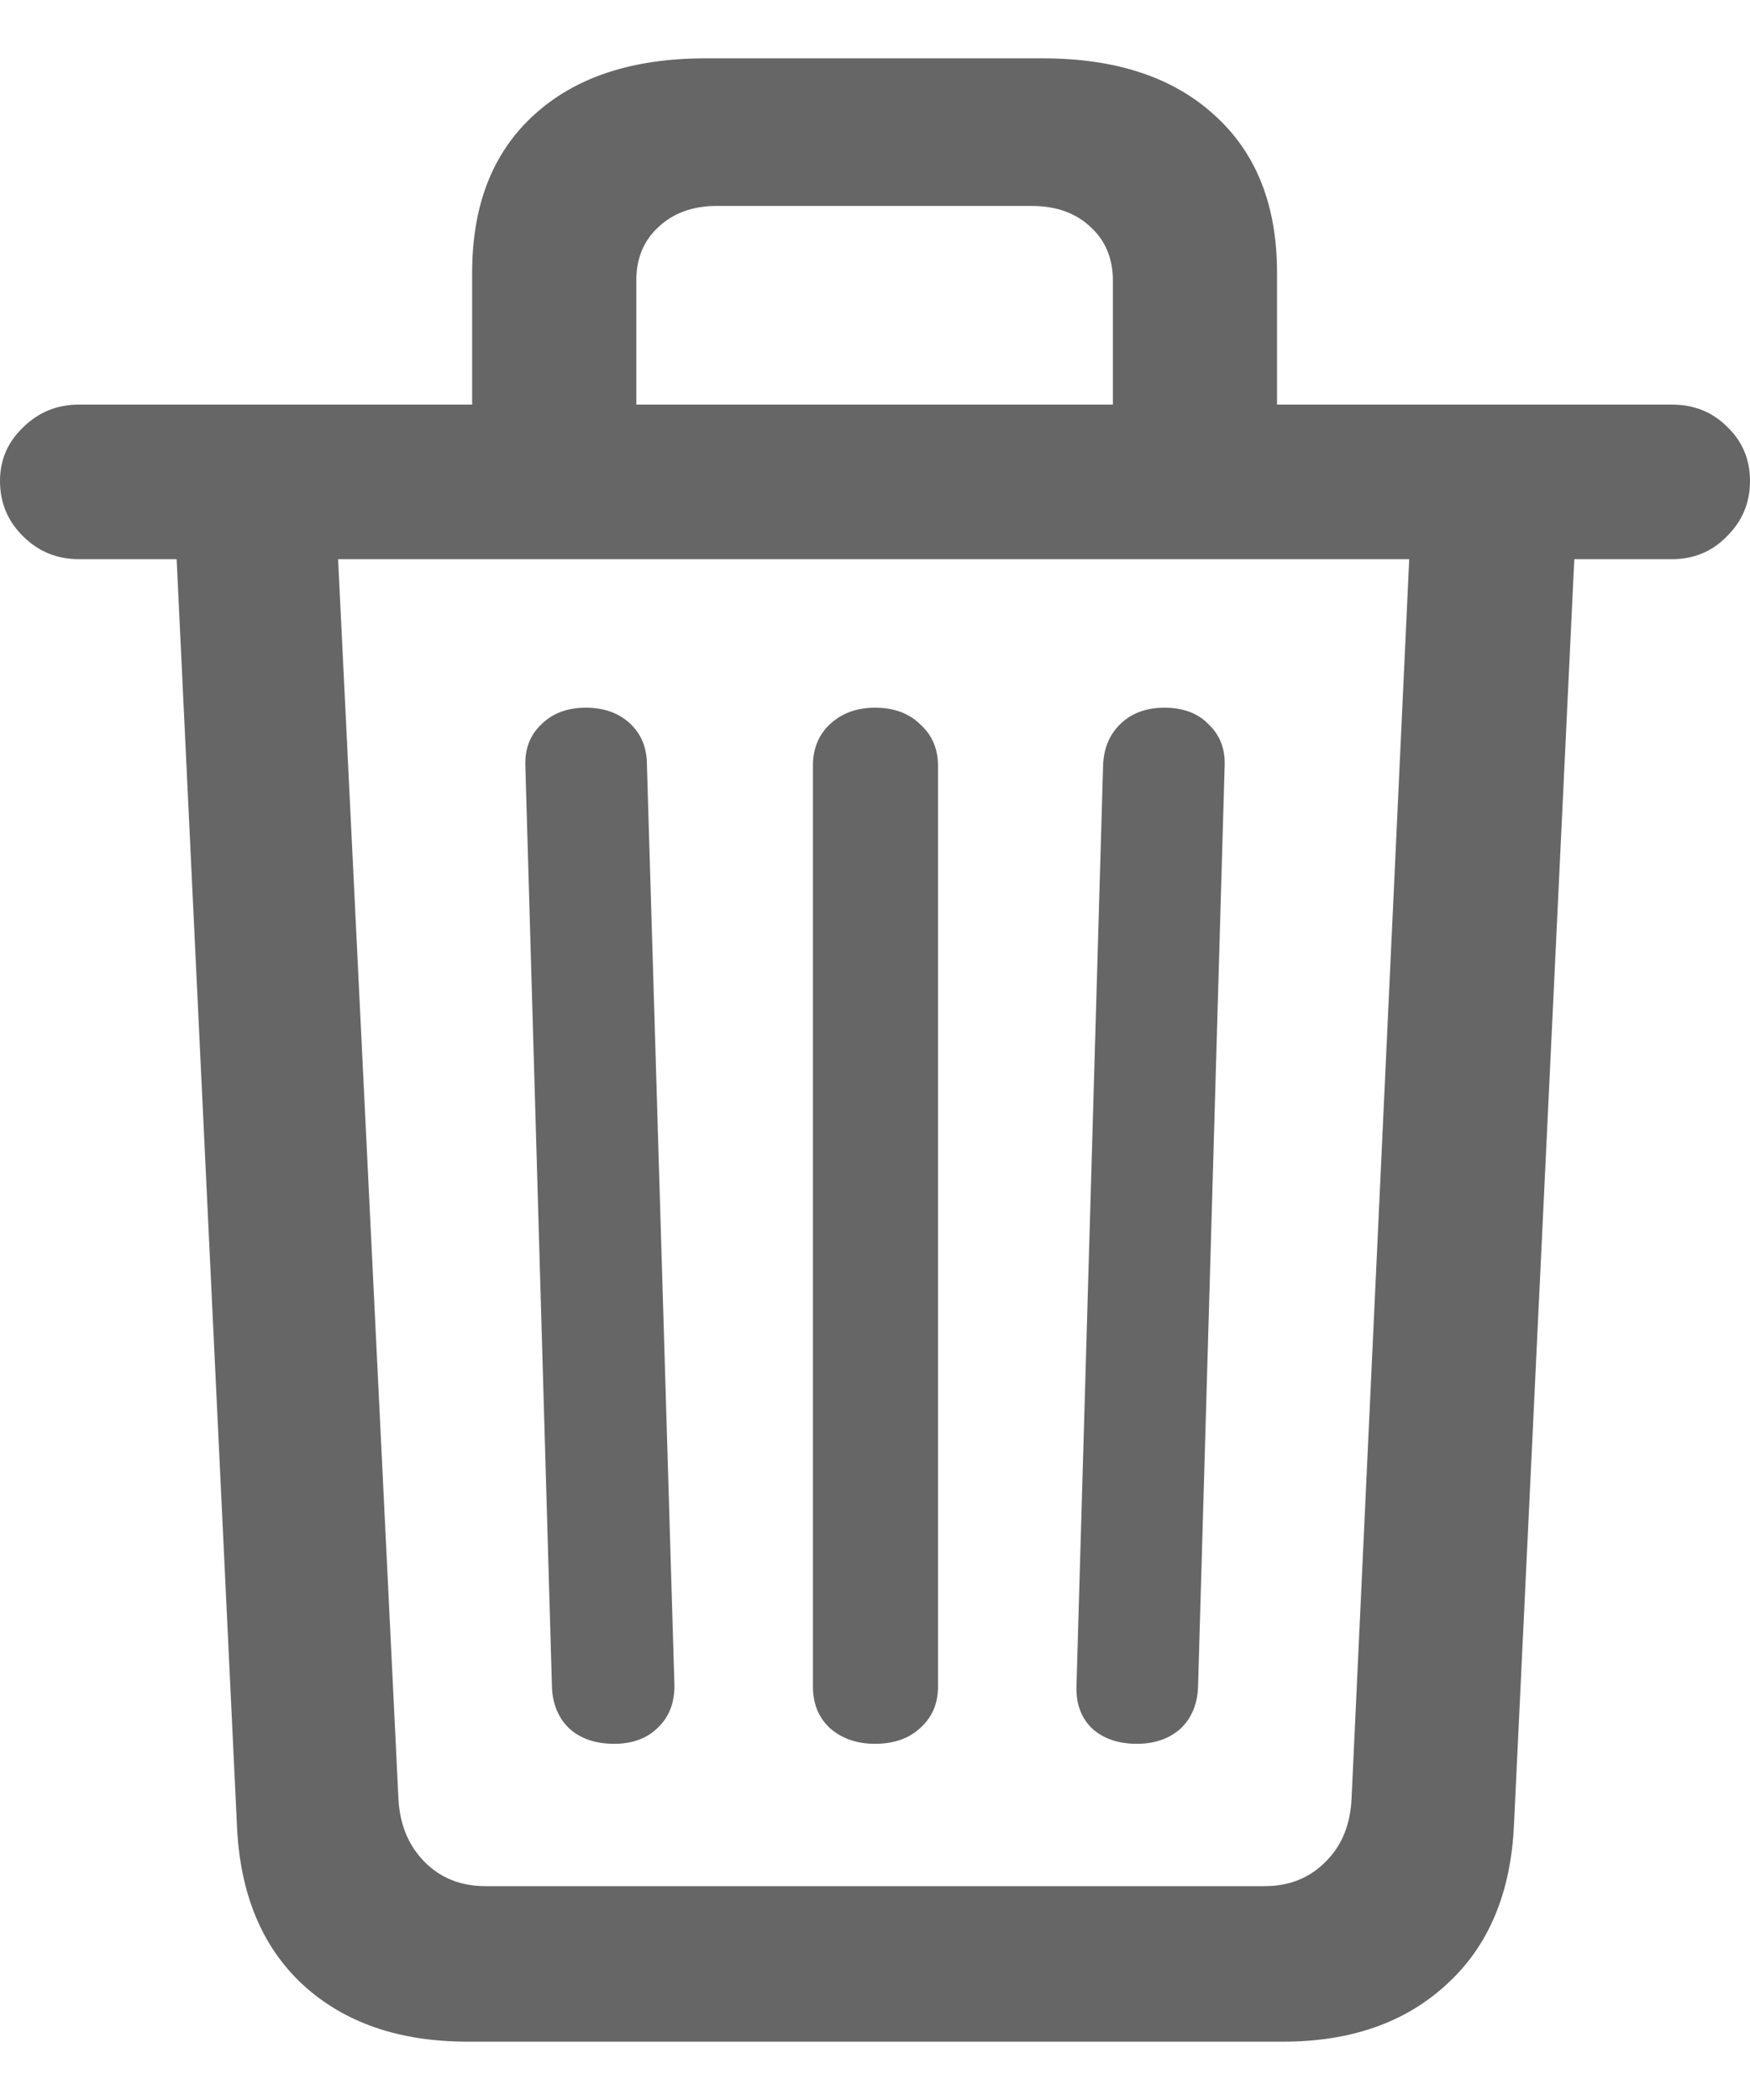 <svg width="15" height="18" viewBox="0 0 15 18" fill="none" xmlns="http://www.w3.org/2000/svg">
<path d="M4.009 17.5H10.999C11.582 17.5 12.051 17.334 12.406 17.003C12.761 16.677 12.951 16.222 12.977 15.64L13.494 4.793H14.331C14.518 4.793 14.675 4.728 14.802 4.597C14.934 4.467 15 4.309 15 4.123C15 3.937 14.934 3.781 14.802 3.656C14.675 3.53 14.518 3.468 14.331 3.468H0.677C0.489 3.468 0.33 3.533 0.198 3.663C0.066 3.789 0 3.942 0 4.123C0 4.309 0.066 4.467 0.198 4.597C0.33 4.728 0.489 4.793 0.677 4.793H1.514L2.031 15.647C2.056 16.23 2.244 16.684 2.594 17.01C2.949 17.337 3.42 17.5 4.009 17.5ZM4.161 16.167C3.948 16.167 3.773 16.096 3.636 15.956C3.499 15.815 3.425 15.634 3.415 15.414L2.898 4.793H12.079L11.585 15.414C11.575 15.64 11.501 15.82 11.364 15.956C11.227 16.096 11.052 16.167 10.839 16.167H4.161ZM5.264 14.947C5.421 14.947 5.545 14.901 5.636 14.811C5.733 14.721 5.781 14.6 5.781 14.45L5.545 6.556C5.545 6.41 5.497 6.292 5.401 6.202C5.304 6.111 5.177 6.066 5.02 6.066C4.863 6.066 4.736 6.114 4.64 6.209C4.544 6.3 4.498 6.418 4.503 6.563L4.731 14.457C4.736 14.608 4.787 14.728 4.883 14.819C4.98 14.904 5.106 14.947 5.264 14.947ZM7.5 14.947C7.662 14.947 7.792 14.901 7.888 14.811C7.989 14.721 8.04 14.603 8.04 14.457V6.563C8.04 6.418 7.989 6.3 7.888 6.209C7.792 6.114 7.662 6.066 7.5 6.066C7.343 6.066 7.213 6.114 7.112 6.209C7.016 6.3 6.968 6.418 6.968 6.563V14.457C6.968 14.603 7.016 14.721 7.112 14.811C7.213 14.901 7.343 14.947 7.5 14.947ZM9.744 14.947C9.896 14.947 10.02 14.904 10.117 14.819C10.213 14.728 10.264 14.608 10.269 14.457L10.497 6.563C10.502 6.418 10.456 6.3 10.36 6.209C10.269 6.114 10.142 6.066 9.98 6.066C9.828 6.066 9.703 6.111 9.607 6.202C9.511 6.292 9.46 6.413 9.455 6.563L9.227 14.45C9.222 14.6 9.265 14.721 9.356 14.811C9.452 14.901 9.582 14.947 9.744 14.947ZM4.047 3.965H5.454V2.406C5.454 2.215 5.517 2.062 5.644 1.946C5.771 1.826 5.938 1.765 6.146 1.765H8.839C9.052 1.765 9.222 1.826 9.348 1.946C9.475 2.062 9.539 2.215 9.539 2.406V3.965H10.946V2.338C10.946 1.76 10.768 1.311 10.413 0.99C10.058 0.663 9.566 0.5 8.938 0.5H6.047C5.418 0.5 4.926 0.663 4.572 0.99C4.222 1.311 4.047 1.76 4.047 2.338V3.965Z" fill="#666666"/>
</svg>
